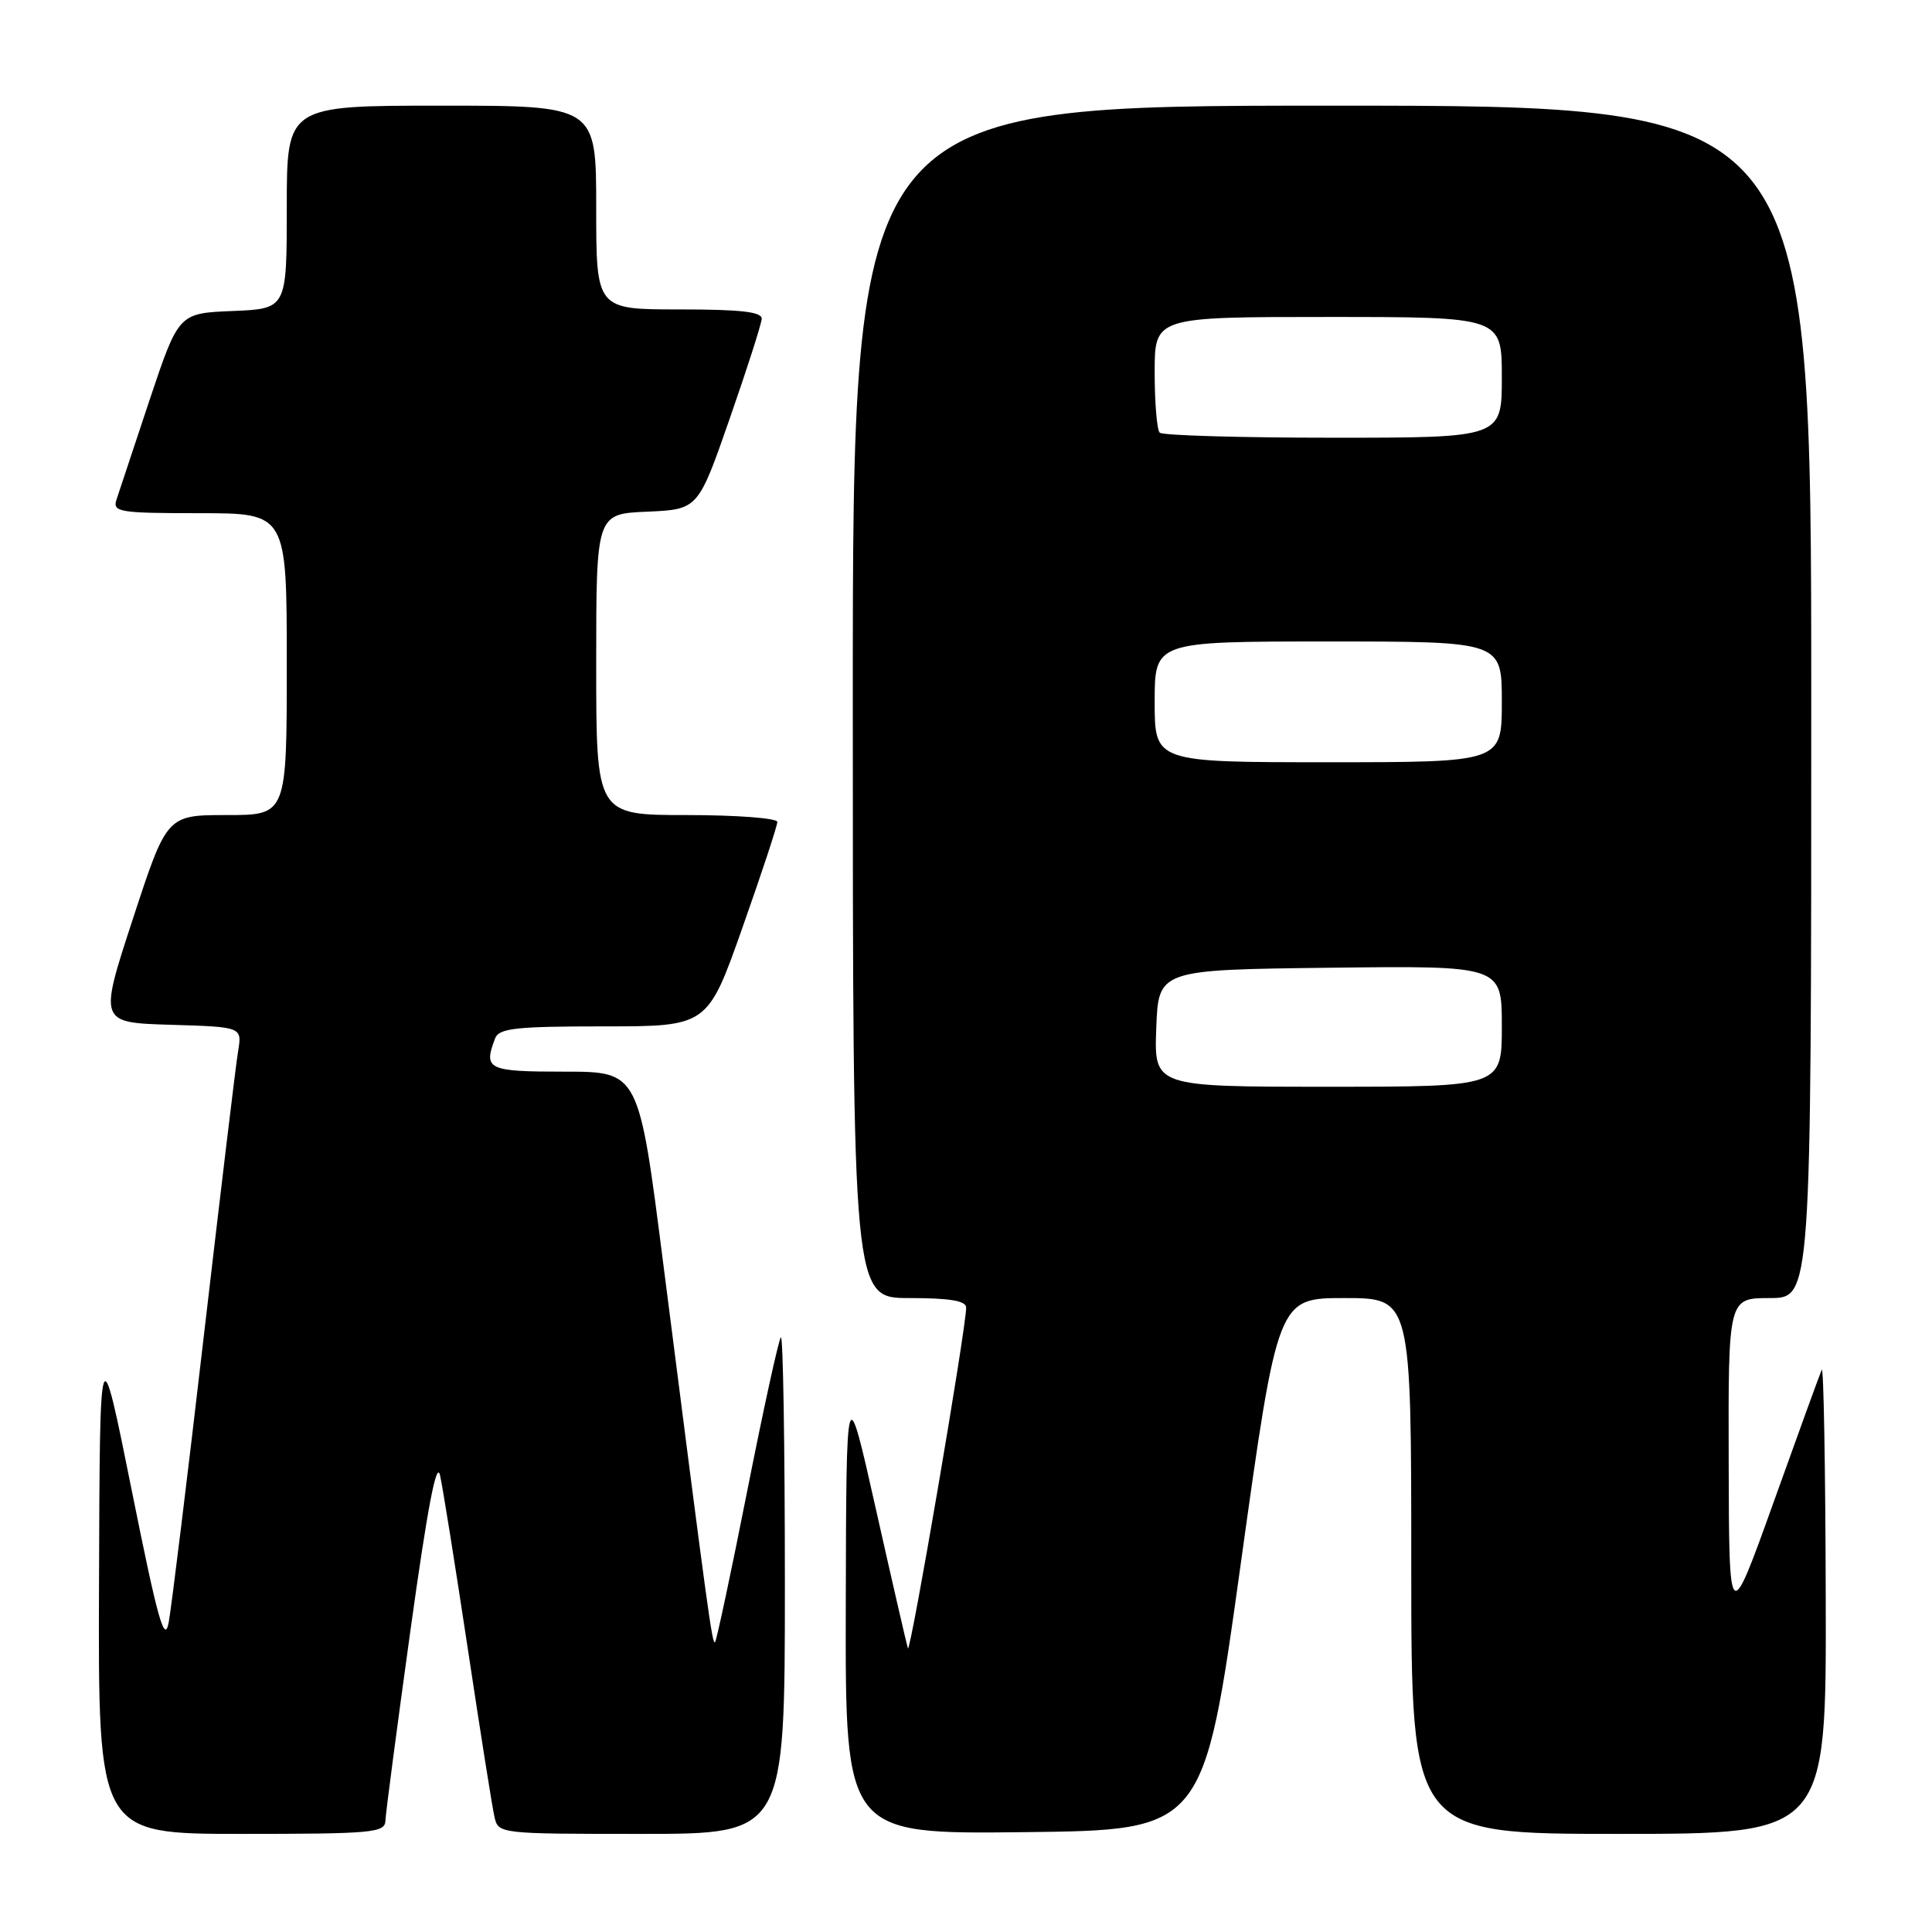 <?xml version="1.0" encoding="UTF-8" standalone="no"?>
<!DOCTYPE svg PUBLIC "-//W3C//DTD SVG 1.1//EN" "http://www.w3.org/Graphics/SVG/1.1/DTD/svg11.dtd" >
<svg xmlns="http://www.w3.org/2000/svg" xmlns:xlink="http://www.w3.org/1999/xlink" version="1.1" viewBox="0 0 256 256">
 <g >
 <path fill="currentColor"
d=" M 51.07 241.25 C 51.10 240.29 52.60 228.93 54.39 216.00 C 56.65 199.73 57.85 193.42 58.31 195.50 C 58.68 197.15 60.33 207.50 61.99 218.50 C 63.65 229.50 65.23 239.51 65.52 240.75 C 66.03 242.99 66.16 243.00 85.02 243.00 C 104.00 243.00 104.00 243.00 104.00 209.83 C 104.00 191.59 103.76 176.90 103.47 177.20 C 103.18 177.49 101.18 186.61 99.03 197.47 C 96.88 208.33 94.95 217.38 94.75 217.59 C 94.37 217.96 93.86 214.20 87.86 167.25 C 84.64 142.00 84.64 142.00 74.82 142.00 C 64.61 142.00 64.02 141.72 65.61 137.58 C 66.12 136.25 68.35 136.00 79.99 136.00 C 93.76 136.00 93.76 136.00 98.38 122.91 C 100.92 115.72 103.00 109.42 103.00 108.91 C 103.00 108.41 97.60 108.00 91.00 108.00 C 79.00 108.00 79.00 108.00 79.00 88.05 C 79.00 68.09 79.00 68.09 85.75 67.80 C 92.50 67.50 92.50 67.50 96.68 55.50 C 98.98 48.90 100.89 42.94 100.93 42.25 C 100.98 41.32 98.17 41.00 90.00 41.00 C 79.00 41.00 79.00 41.00 79.00 27.50 C 79.00 14.00 79.00 14.00 58.50 14.00 C 38.00 14.00 38.00 14.00 38.00 27.46 C 38.00 40.91 38.00 40.91 30.84 41.21 C 23.67 41.50 23.67 41.50 19.82 53.00 C 17.71 59.33 15.73 65.29 15.42 66.25 C 14.91 67.85 15.87 68.00 26.43 68.00 C 38.00 68.00 38.00 68.00 38.00 88.00 C 38.00 108.00 38.00 108.00 30.06 108.00 C 22.11 108.00 22.11 108.00 17.61 121.75 C 13.11 135.50 13.11 135.50 22.60 135.79 C 32.08 136.07 32.08 136.07 31.55 139.29 C 31.25 141.05 29.22 158.03 27.01 177.00 C 24.81 195.97 22.71 213.07 22.35 215.00 C 21.80 217.85 20.90 214.61 17.46 197.50 C 13.23 176.50 13.23 176.50 13.12 209.75 C 13.00 243.00 13.00 243.00 32.00 243.00 C 49.40 243.00 51.01 242.85 51.07 241.25 Z  M 164.40 207.25 C 169.31 172.00 169.31 172.00 178.15 172.00 C 187.00 172.00 187.00 172.00 187.00 207.50 C 187.00 243.00 187.00 243.00 214.50 243.00 C 242.00 243.00 242.00 243.00 241.92 211.75 C 241.88 194.56 241.64 180.95 241.39 181.50 C 241.14 182.05 238.28 189.93 235.03 199.00 C 229.11 215.50 229.11 215.50 229.06 193.75 C 229.00 172.00 229.00 172.00 234.50 172.00 C 240.00 172.00 240.00 172.00 240.00 93.00 C 240.00 14.00 240.00 14.00 176.50 14.00 C 113.00 14.00 113.00 14.00 113.00 93.00 C 113.00 172.00 113.00 172.00 120.50 172.00 C 125.82 172.00 128.01 172.36 128.02 173.25 C 128.06 175.77 120.61 219.34 120.30 218.41 C 120.13 217.88 118.22 209.58 116.06 199.97 C 112.14 182.50 112.14 182.50 112.07 212.77 C 112.00 243.04 112.00 243.04 135.75 242.77 C 159.50 242.50 159.50 242.50 164.40 207.25 Z  M 153.21 136.25 C 153.50 128.50 153.50 128.50 176.25 128.23 C 199.00 127.96 199.00 127.96 199.00 135.98 C 199.00 144.00 199.00 144.00 175.96 144.00 C 152.92 144.00 152.92 144.00 153.21 136.25 Z  M 153.00 93.00 C 153.00 85.00 153.00 85.00 176.00 85.00 C 199.00 85.00 199.00 85.00 199.00 93.00 C 199.00 101.00 199.00 101.00 176.00 101.00 C 153.00 101.00 153.00 101.00 153.00 93.00 Z  M 153.67 57.33 C 153.30 56.97 153.00 53.37 153.00 49.33 C 153.00 42.00 153.00 42.00 176.00 42.00 C 199.00 42.00 199.00 42.00 199.00 50.00 C 199.00 58.00 199.00 58.00 176.67 58.00 C 164.38 58.00 154.03 57.70 153.67 57.33 Z "/>
</g>
</svg>